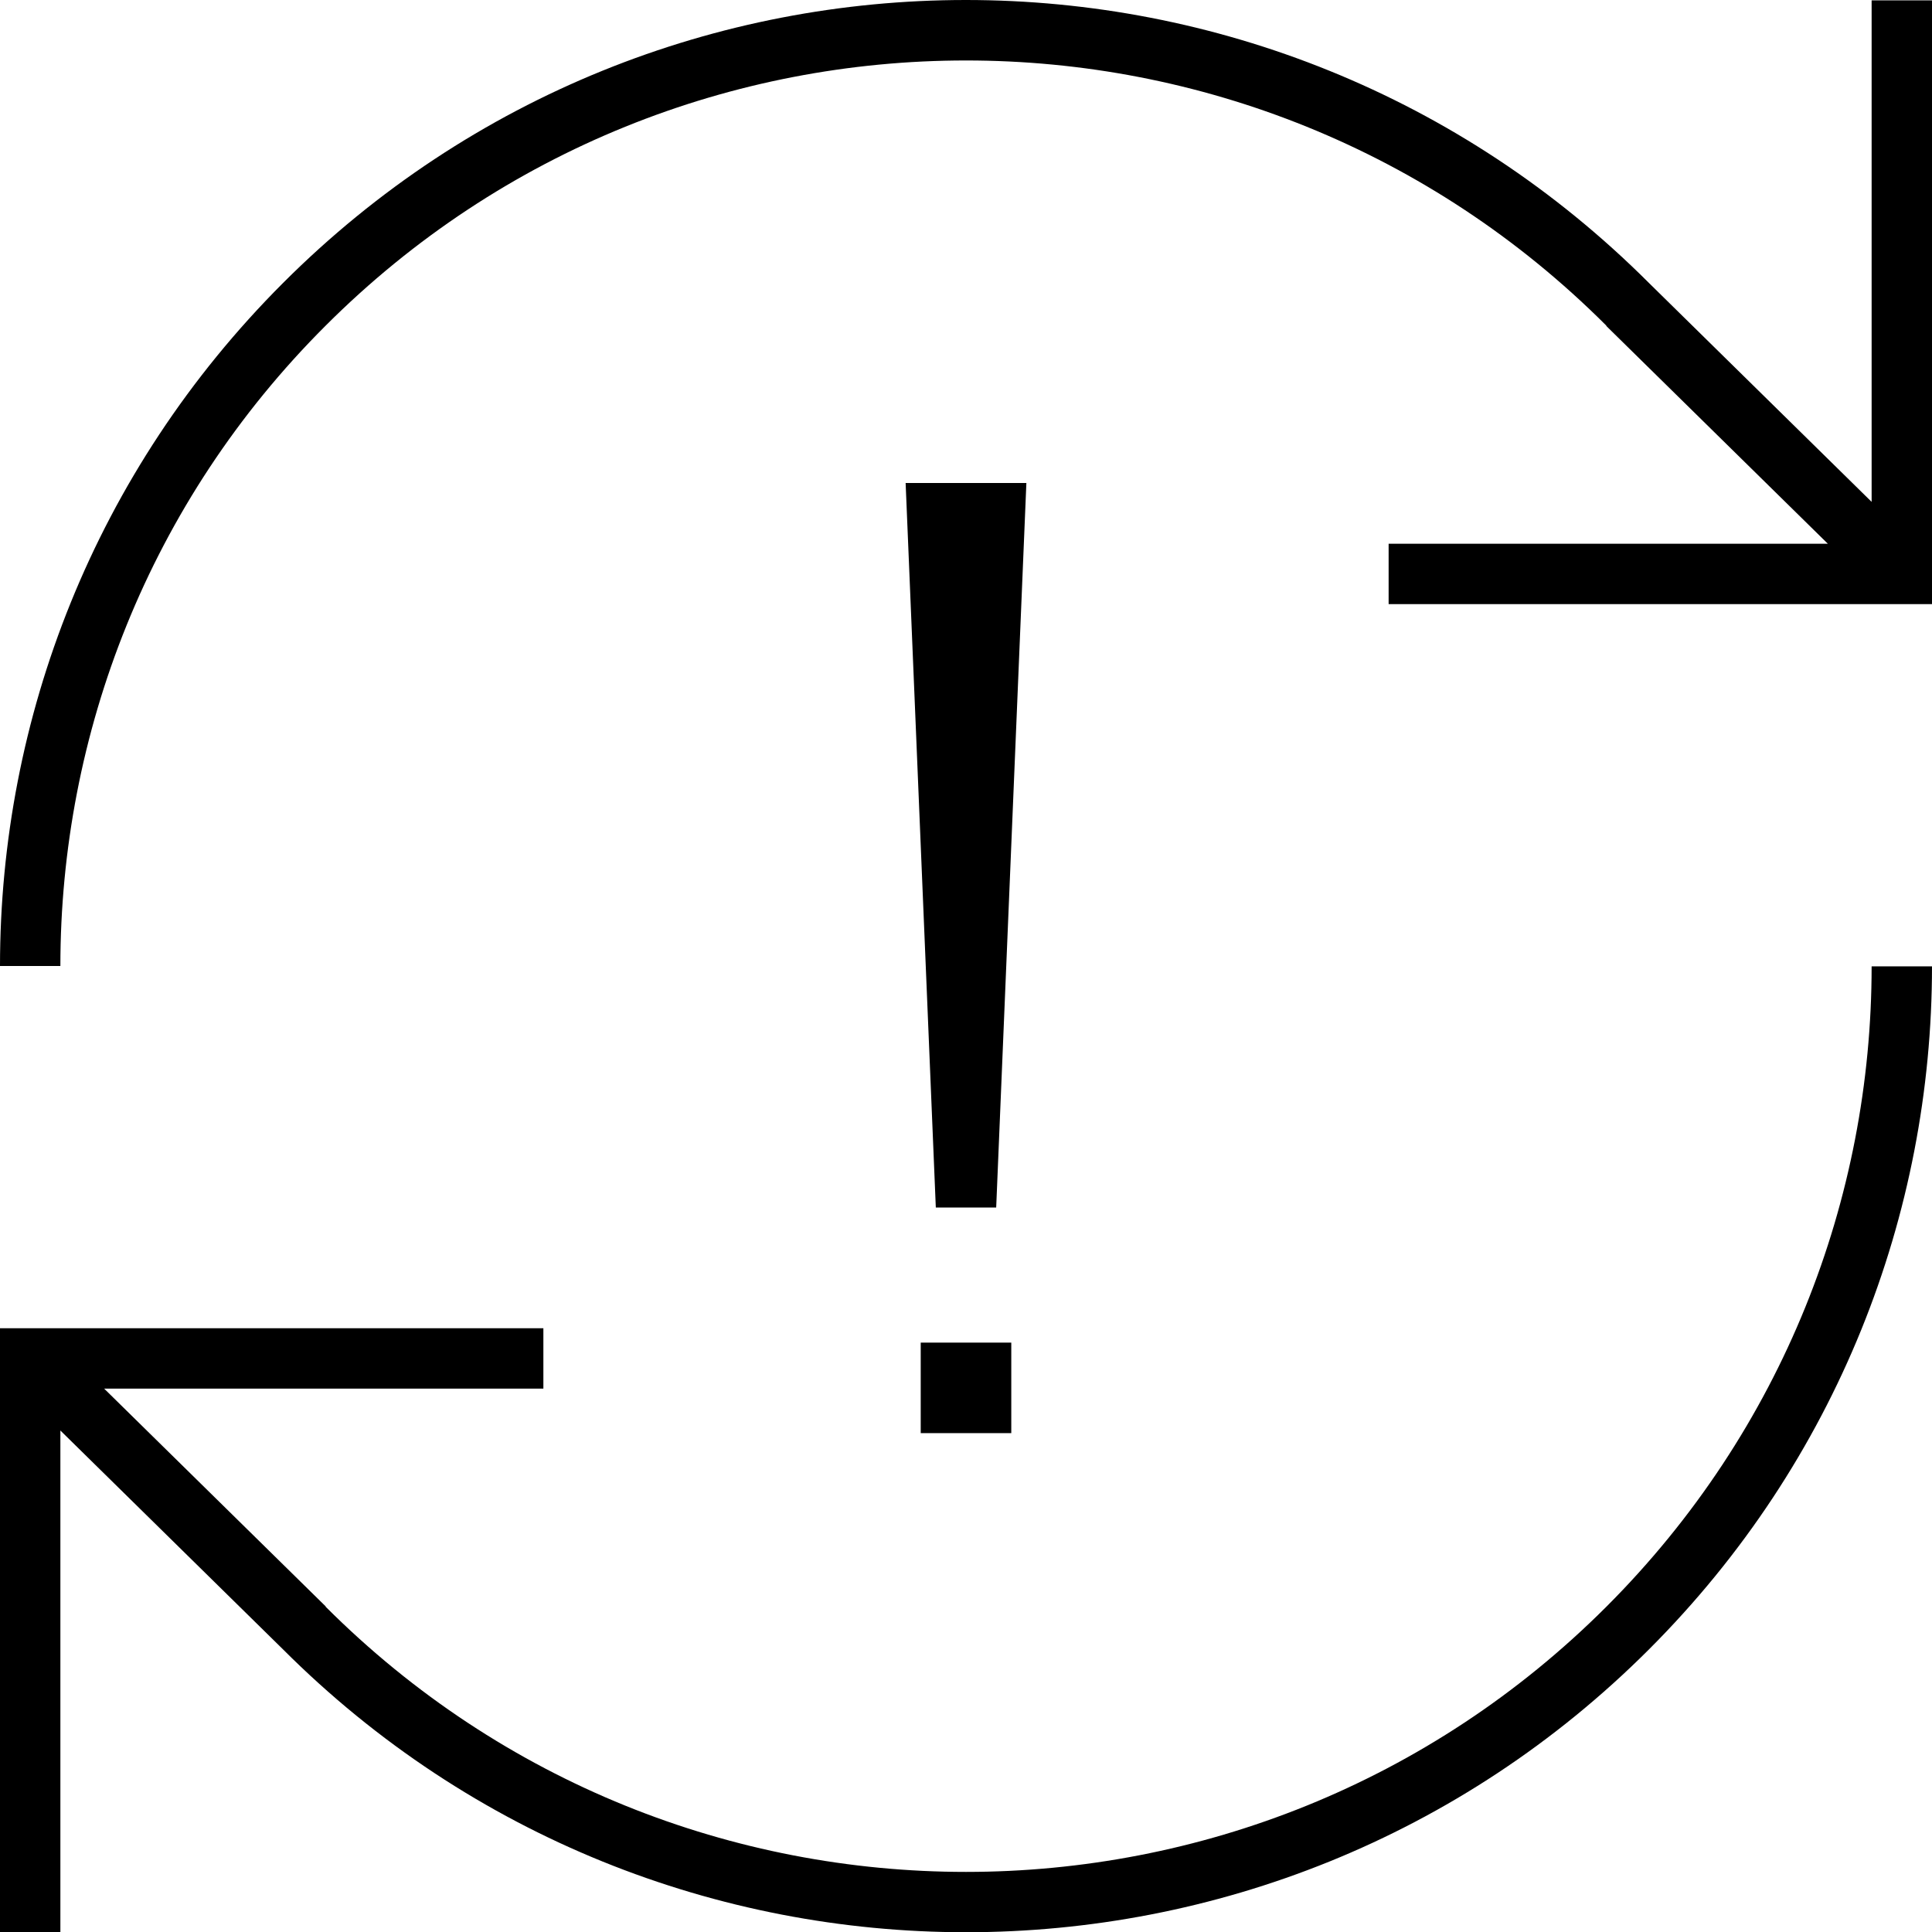 <svg xmlns="http://www.w3.org/2000/svg" viewBox="0 0 512 512"><!--! Font Awesome Pro 7.1.0 by @fontawesome - https://fontawesome.com License - https://fontawesome.com/license (Commercial License) Copyright 2025 Fonticons, Inc. --><path opacity=".4" fill="currentColor" d=""/><path fill="currentColor" d="M0 256C0 190.5 25 125 75 75 174.9-25 337-25 437 75l59 58 0-132.9 16 0 0 160-144 0 0-16 116.4 0-58.7-57.7 0-.1C332-7.4 180-7.4 86.3 86.3 39.4 133.1 16 194.6 16 256L0 256zM240 128l32 0-8 192-16 0-8-192zM0 352l144 0 0 16-116.4 0 58.7 57.7 0 .1c93.7 93.7 245.7 93.7 339.4 0 46.9-46.9 70.3-108.3 70.3-169.7l16 0c0 65.5-25 131-75 181-100 100-262.1 99.9-362 0l-59-58 0 132.9-16 0 0-160zm244 3.8l24 0 0 24-24 0 0-24z"/></svg>